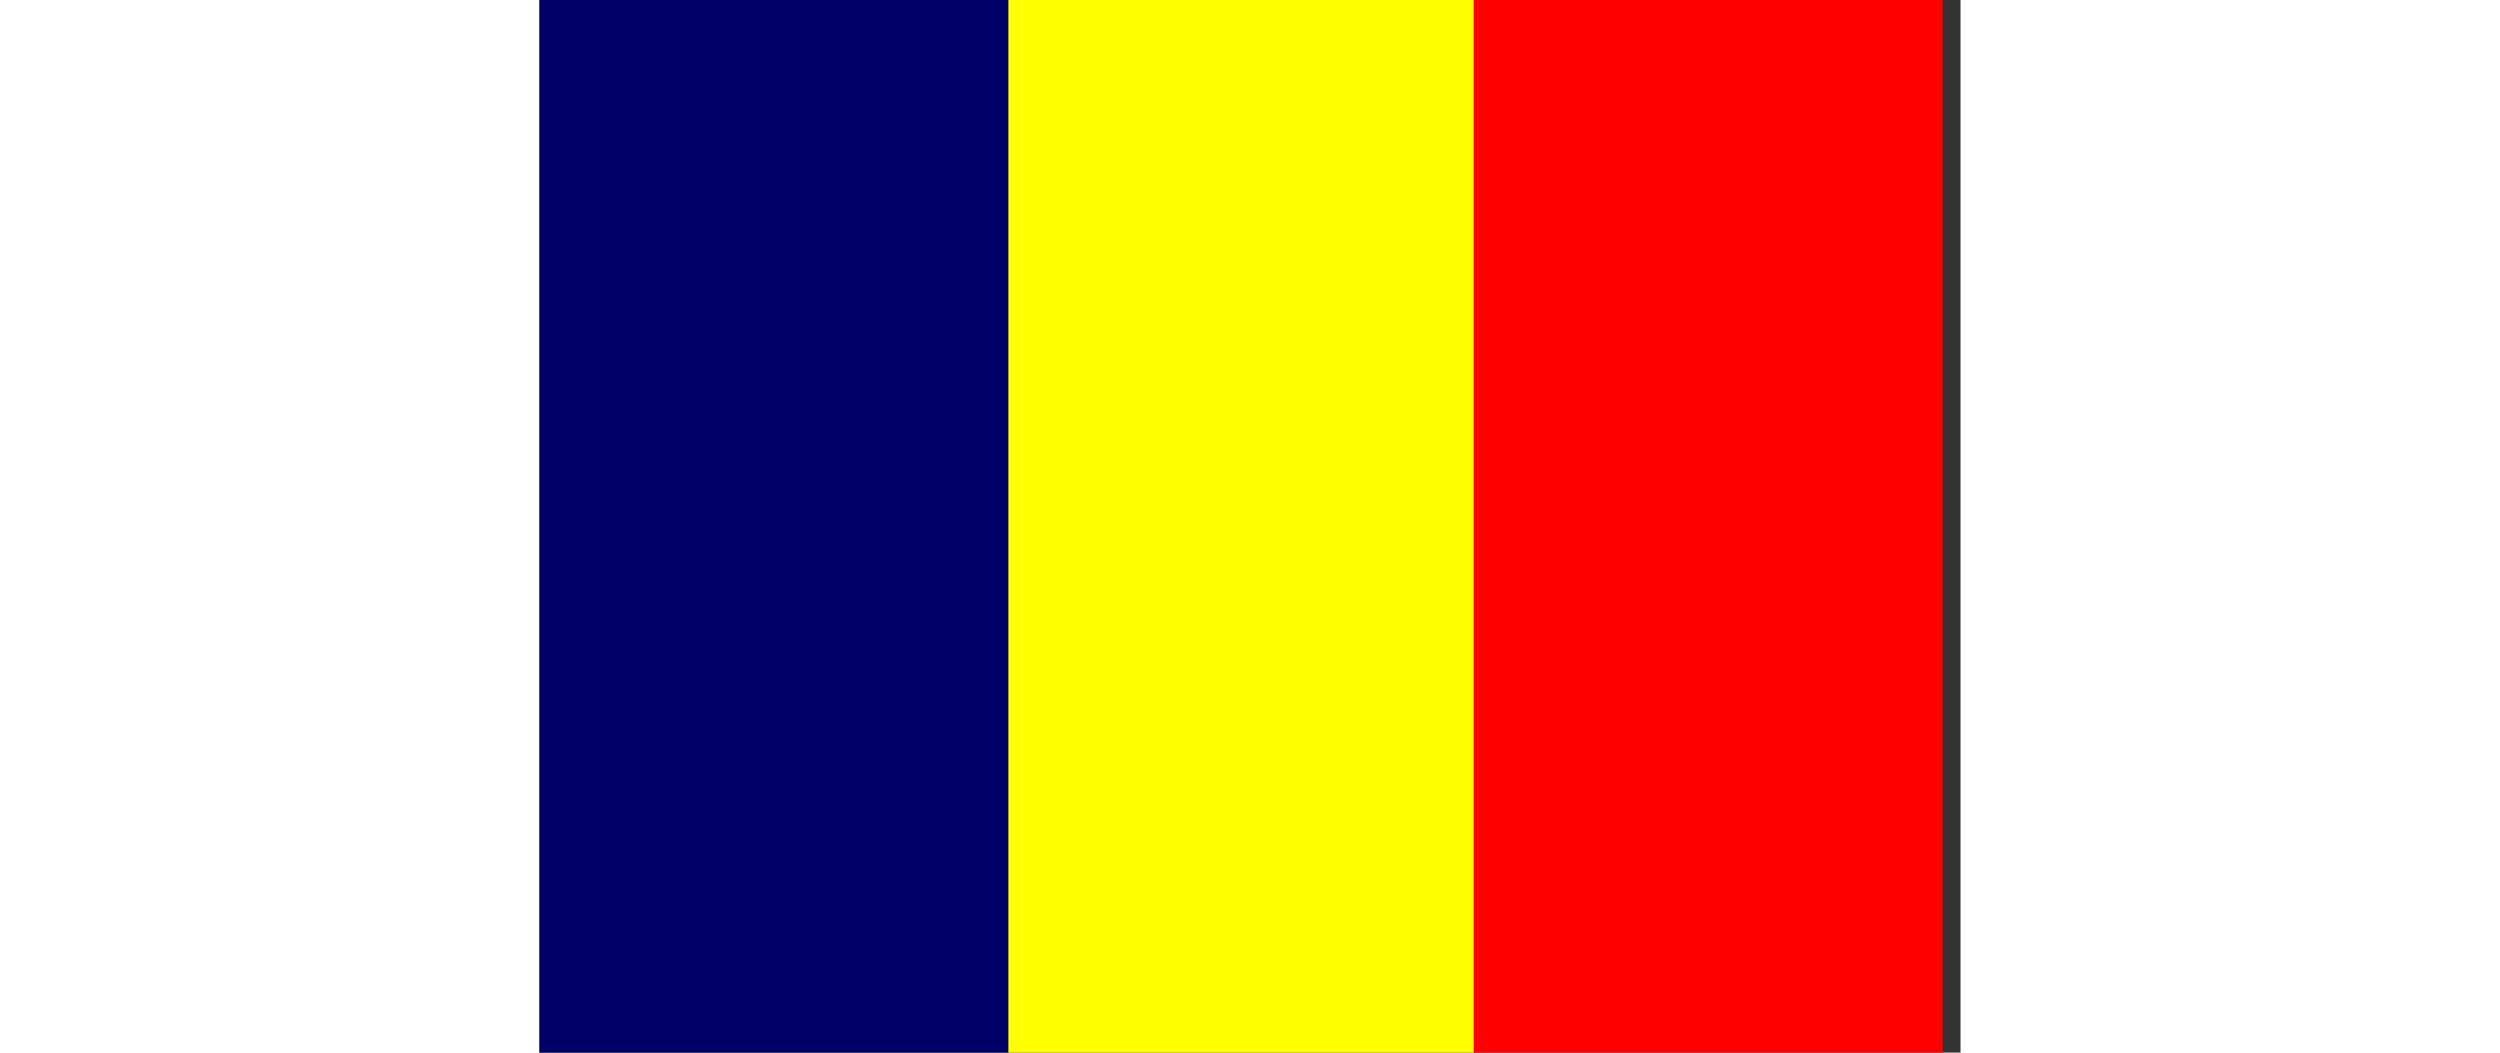 <svg width="38" height="16" viewBox="0 0 27 20" fill="none" xmlns="http://www.w3.org/2000/svg" xmlns:xlink="http://www.w3.org/1999/xlink">
	<rect x="0" y="0" width="27" height="20" fill="#333333" stroke="none"/>
	<defs>
		<clipPath id="clip59_31245">
			<rect id="Icons Flag 20px td" width="26.667" height="20" fill="white" fill-opacity="0"/>
		</clipPath>
	</defs>
	<rect id="Icons Flag 20px td" width="26.667" height="20" fill="#FFFFFF" fill-opacity="0"/>
	<g clip-path="url(#clip59_31245)">
		<path id="Vector" d="M0 0L8.91 0L8.91 20L0 20L0 0Z" fill="#000067" fill-opacity="1" fill-rule="evenodd"/>
		<path id="Vector" d="M17.75 0L26.66 0L26.66 20L17.75 20L17.75 0Z" fill="#FF0000" fill-opacity="1" fill-rule="evenodd"/>
		<path id="Vector" d="M8.91 0L17.75 0L17.75 20L8.91 20L8.91 0Z" fill="#FFFF00" fill-opacity="1" fill-rule="evenodd"/>
	</g>
</svg>
